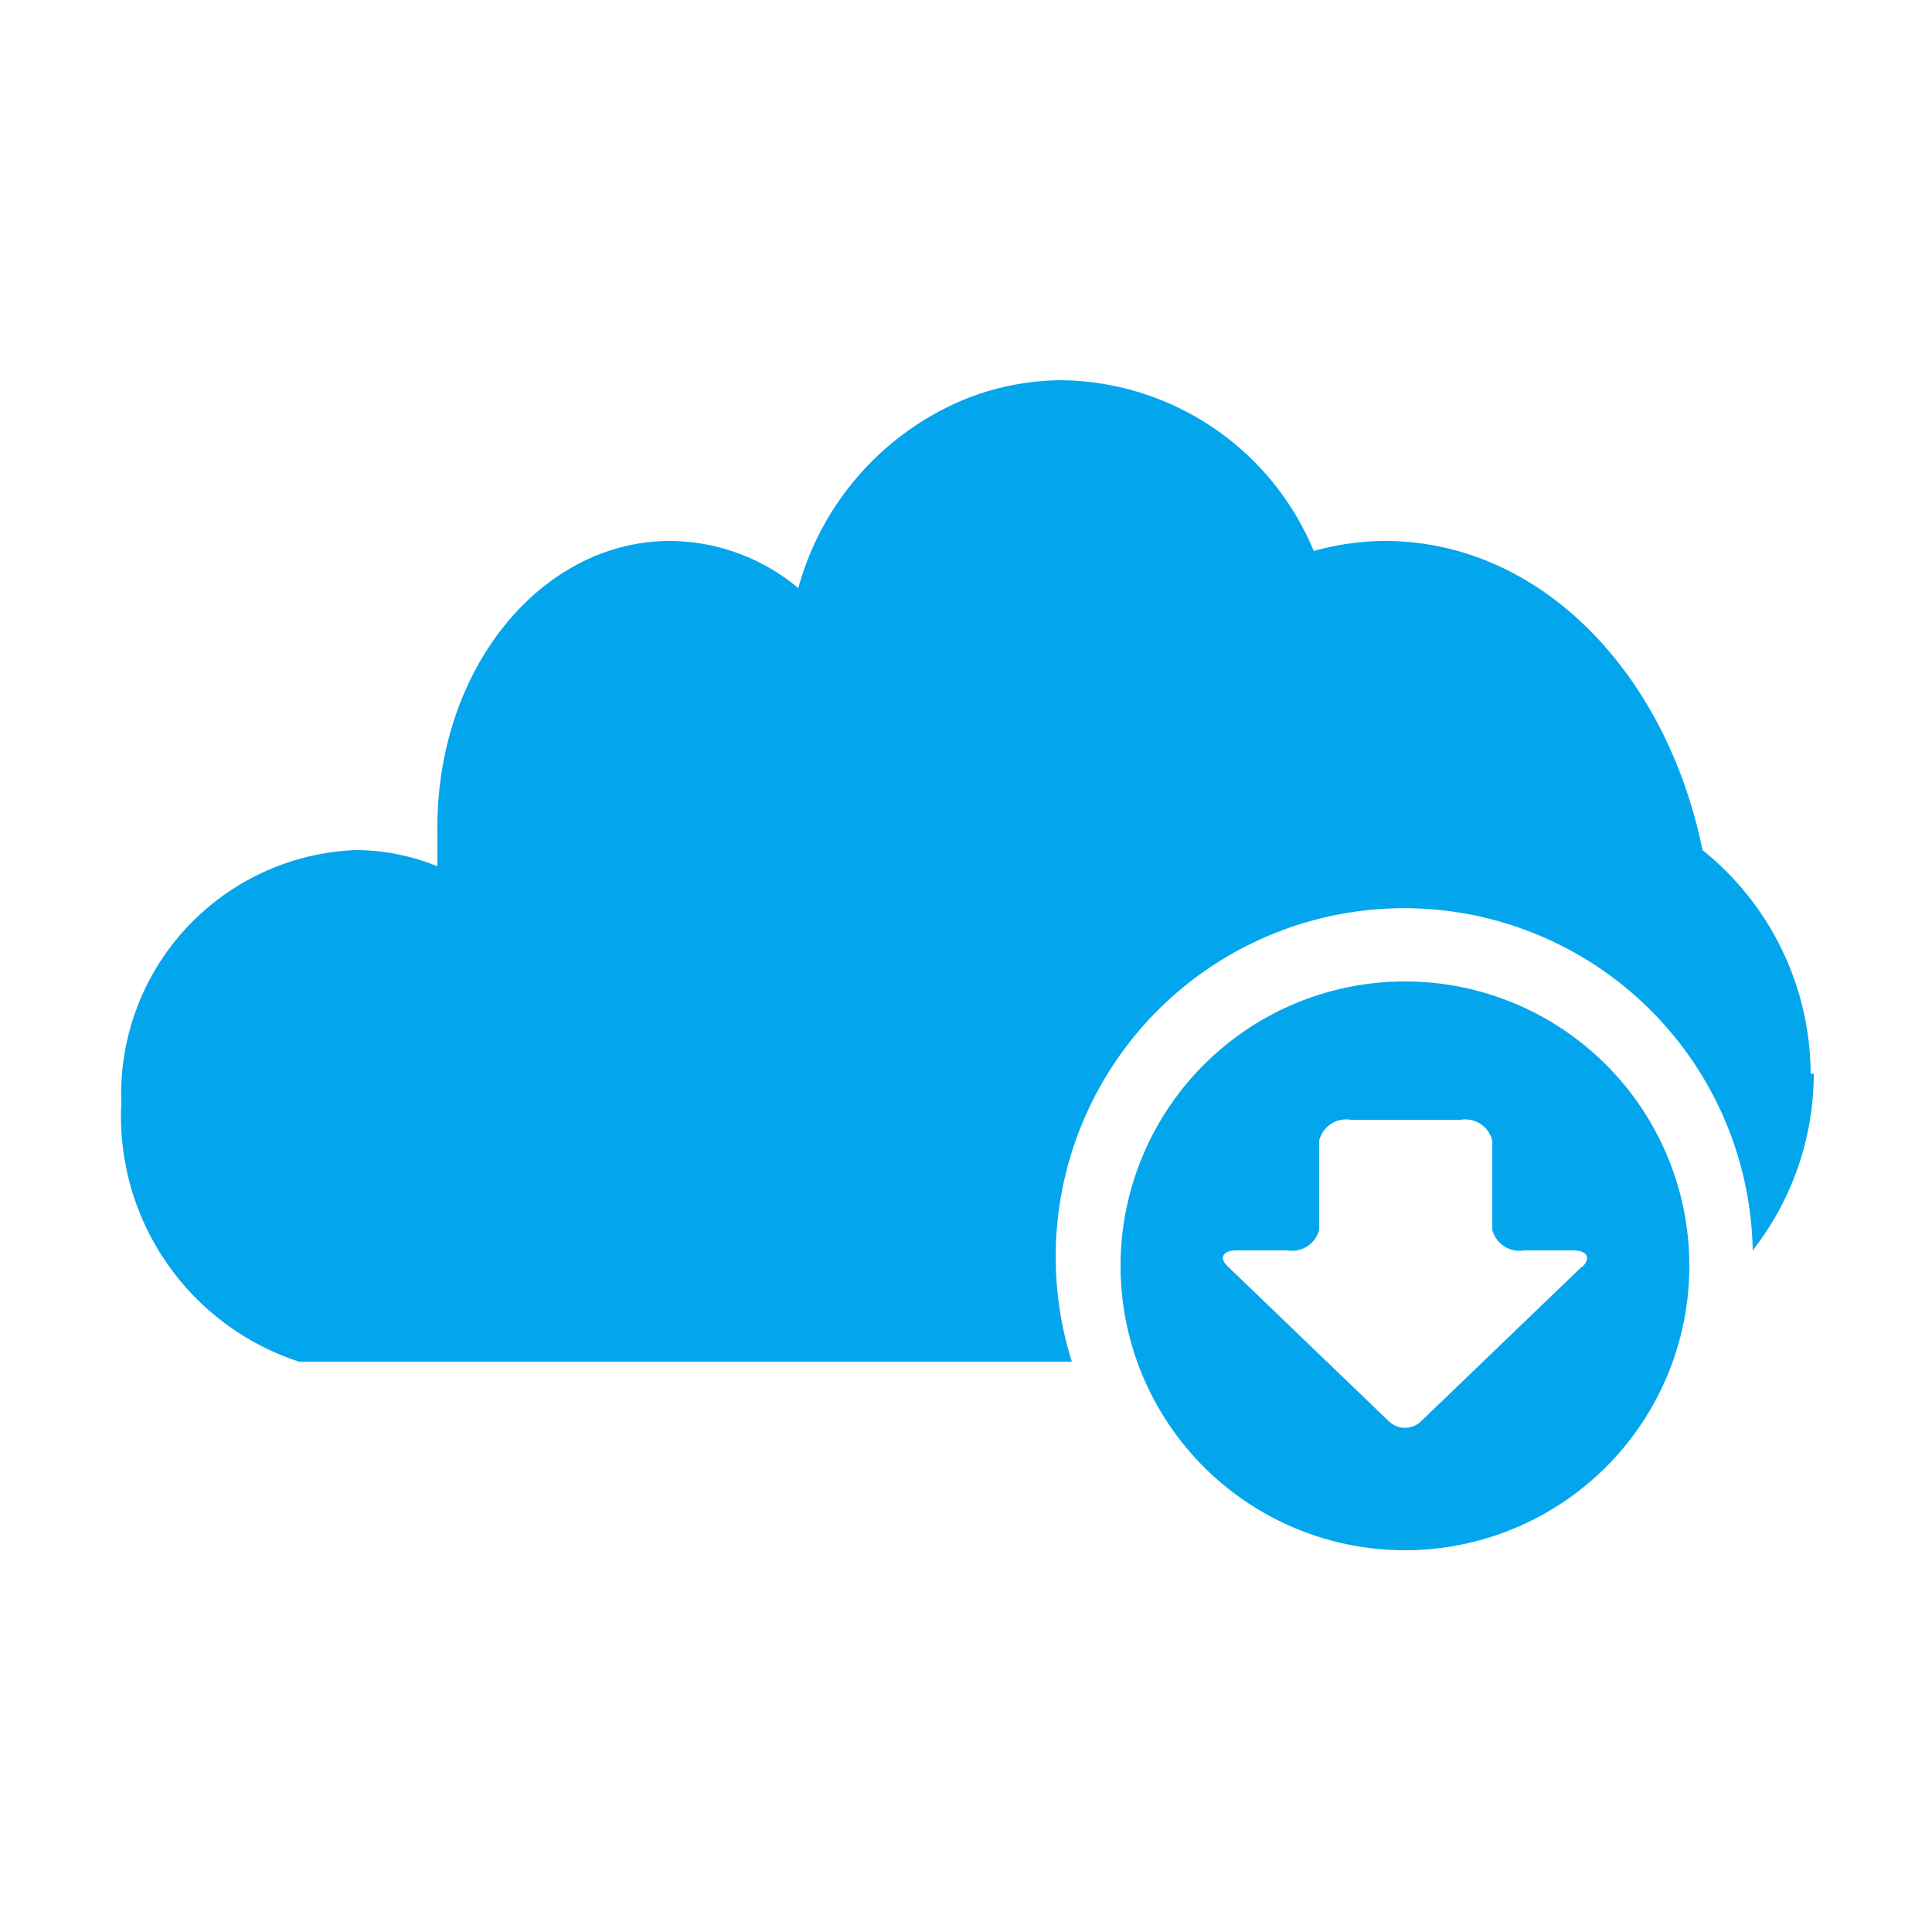 <svg id="Layer_1" data-name="Layer 1" xmlns="http://www.w3.org/2000/svg" viewBox="0 0 25 25"><defs><style>.cls-1{fill:#03a5ed;}</style></defs><title>Icon_B</title><path class="cls-1" d="M18.18,12.7a3.68,3.68,0,1,0,3.68,3.68A3.68,3.68,0,0,0,18.18,12.7Zm2.29,3.69-2.08,2a0.3,0.3,0,0,1-.42,0l-2.08-2c-0.12-.11-0.07-0.21.11-0.21h0.66a0.36,0.36,0,0,0,.41-0.27V14.76a0.36,0.36,0,0,1,.41-0.27h1.42a0.36,0.36,0,0,1,.41.27v1.15a0.36,0.36,0,0,0,.41.27h0.66C20.54,16.19,20.59,16.28,20.47,16.4Zm3-2.5a3.72,3.72,0,0,1-.79,2.29,4.51,4.51,0,1,0-8.81,1.44h-10a3.34,3.34,0,0,1-2.3-3.35A3.16,3.16,0,0,1,4.6,11a2.8,2.8,0,0,1,1.06.21c0-.15,0-0.3,0-0.46C5.64,8.66,7,7,8.67,7a2.61,2.61,0,0,1,1.66.61A3.7,3.7,0,0,1,12.5,5.16a3.41,3.41,0,0,1,1.25-.24A3.58,3.58,0,0,1,17,7.13,3.47,3.47,0,0,1,17.92,7c2,0,3.64,1.69,4.11,4A3.73,3.73,0,0,1,23.43,13.9Z"/></svg>